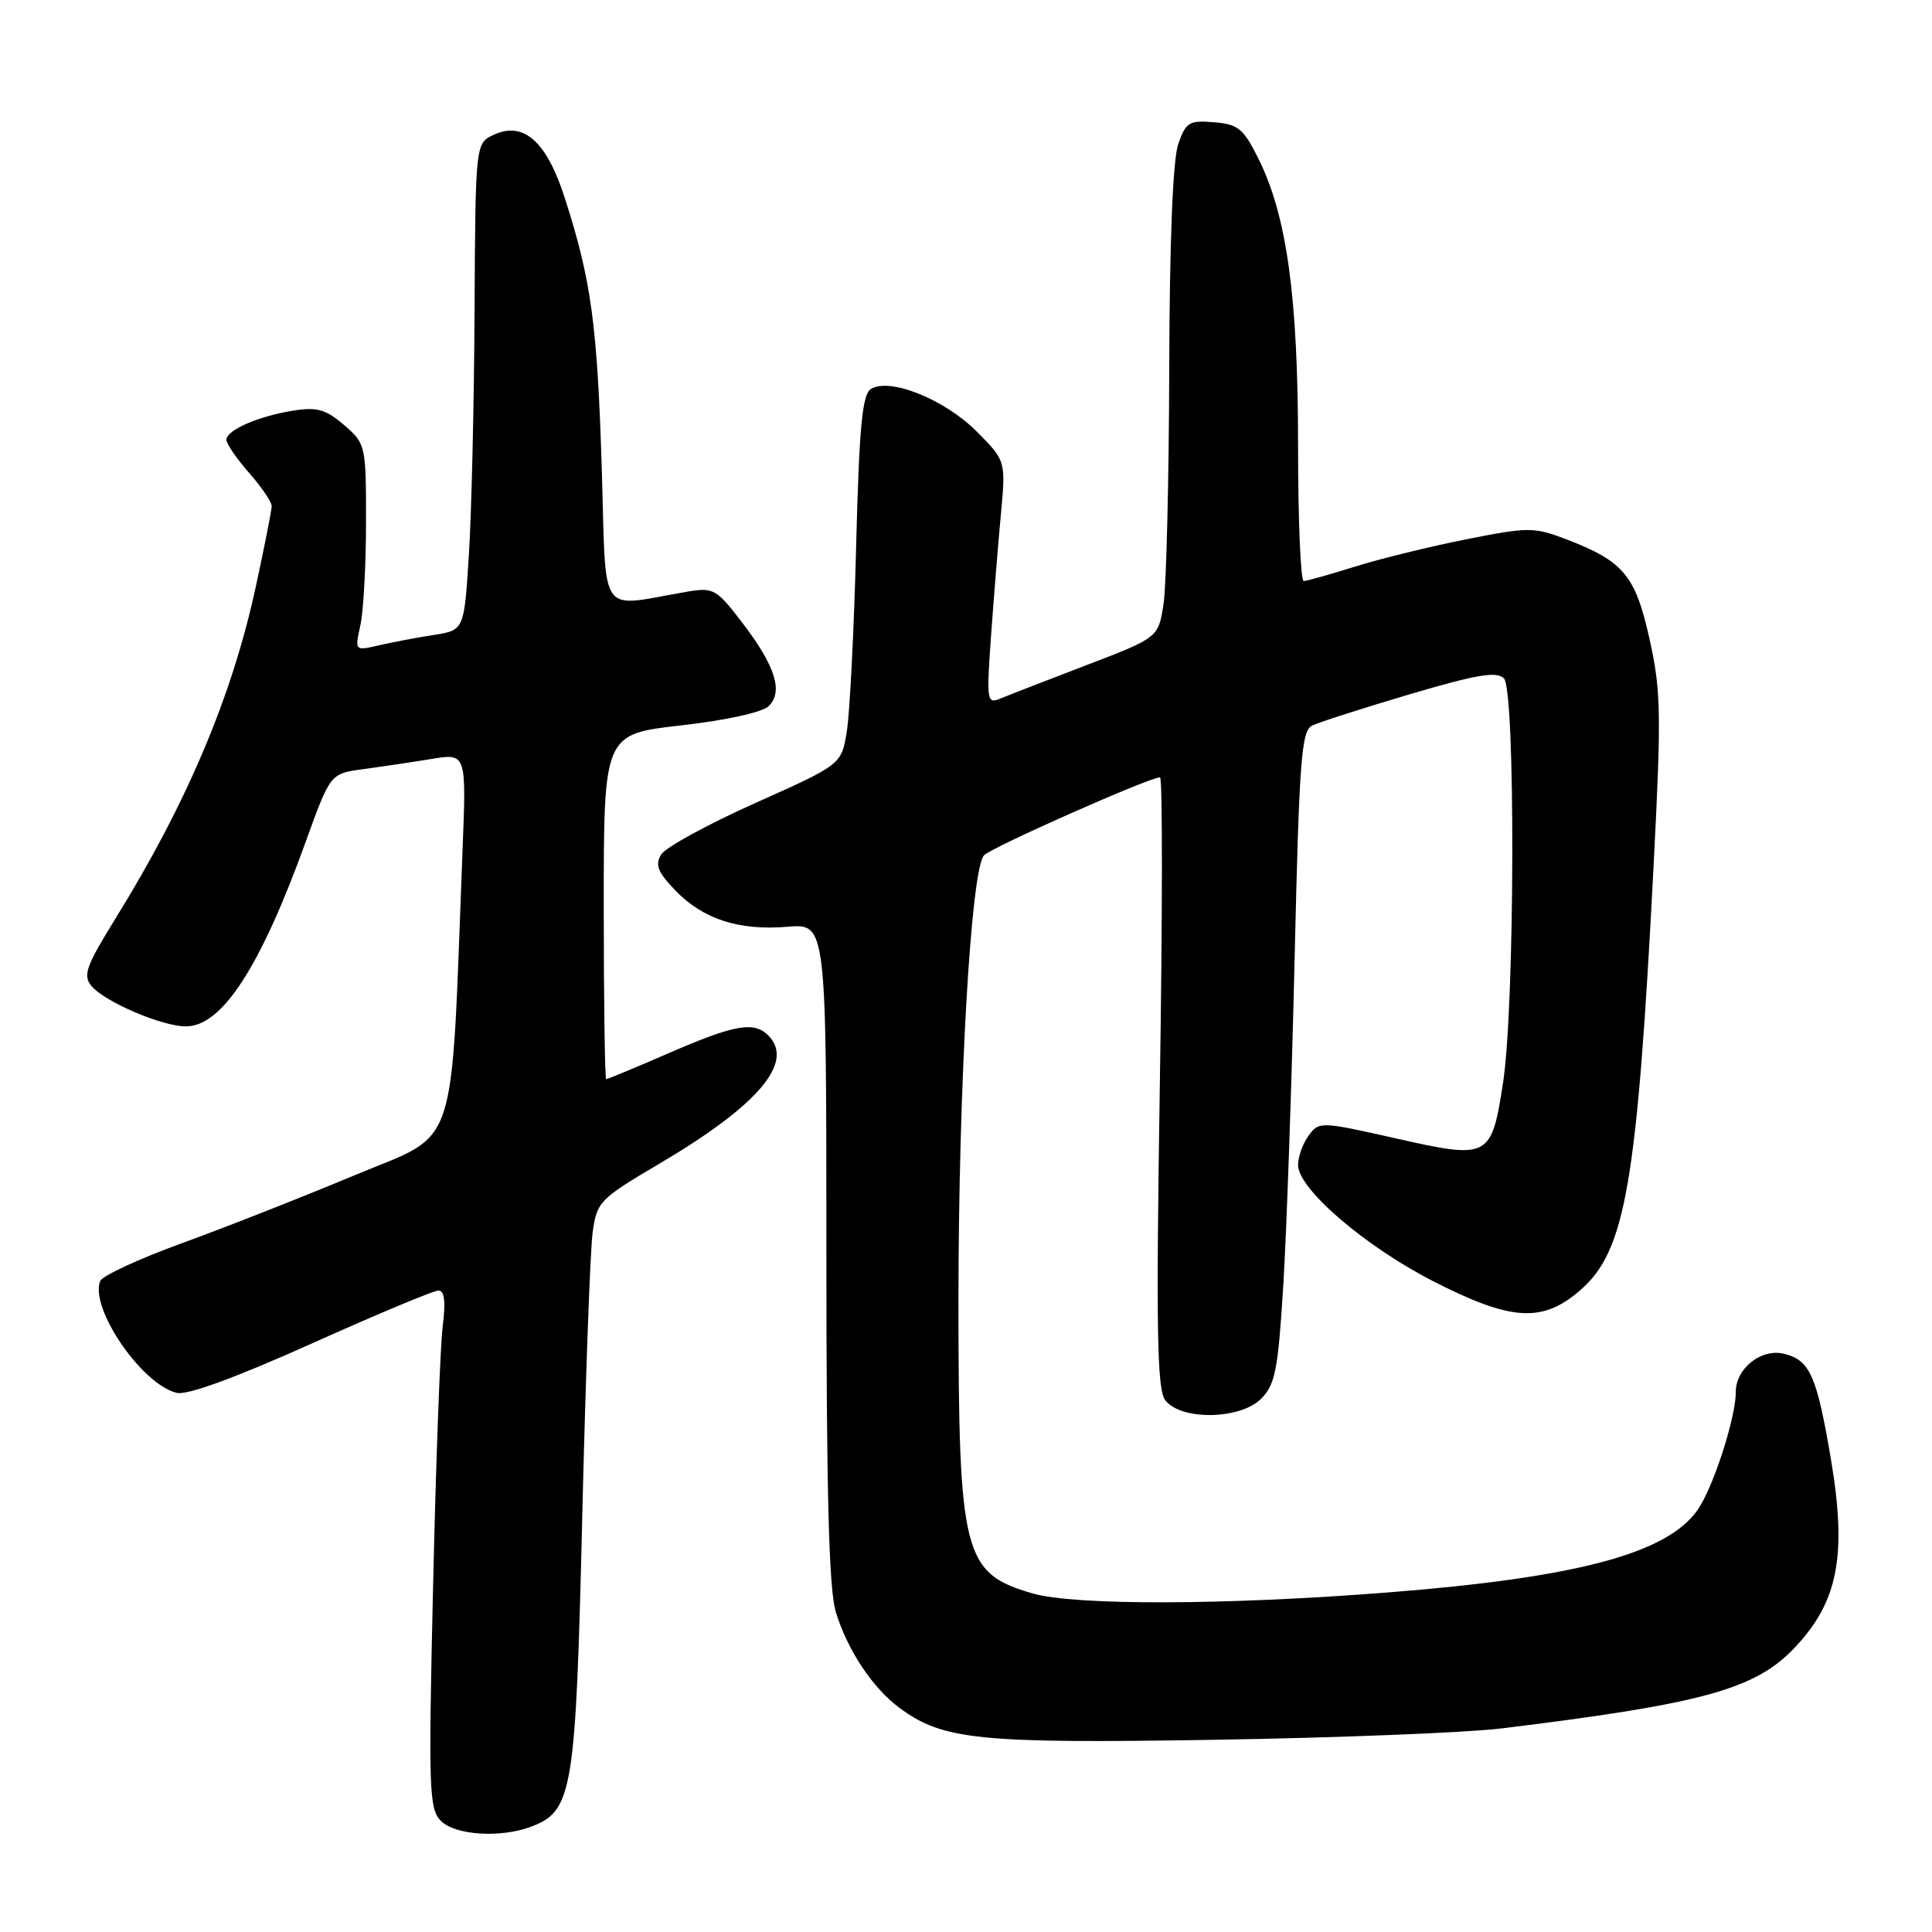 <?xml version="1.0" encoding="UTF-8" standalone="no"?>
<!DOCTYPE svg PUBLIC "-//W3C//DTD SVG 1.1//EN" "http://www.w3.org/Graphics/SVG/1.1/DTD/svg11.dtd" >
<svg xmlns="http://www.w3.org/2000/svg" xmlns:xlink="http://www.w3.org/1999/xlink" version="1.1" viewBox="0 0 256 256">
 <g >
 <path fill="currentColor"
d=" M 70.39 242.04 C 75.88 239.96 76.29 237.46 77.15 201.00 C 77.59 182.57 78.21 165.60 78.53 163.28 C 79.09 159.25 79.45 158.87 87.23 154.28 C 100.45 146.50 105.35 140.75 101.80 137.20 C 99.91 135.31 97.38 135.75 88.72 139.50 C 84.28 141.43 80.50 143.00 80.32 143.00 C 80.15 143.00 80.00 132.71 80.00 120.14 C 80.00 97.28 80.00 97.28 90.24 96.12 C 96.22 95.44 101.05 94.38 101.87 93.56 C 103.80 91.62 102.74 88.26 98.40 82.57 C 94.95 78.05 94.54 77.82 91.12 78.39 C 79.04 80.44 80.37 82.37 79.73 61.85 C 79.14 42.97 78.33 37.07 74.83 26.21 C 72.44 18.76 69.40 16.04 65.46 17.84 C 63.00 18.96 63.00 18.96 62.88 41.23 C 62.82 53.48 62.48 68.00 62.13 73.50 C 61.50 83.50 61.50 83.50 57.50 84.13 C 55.30 84.47 52.04 85.09 50.25 85.50 C 47.00 86.25 47.00 86.25 47.75 82.87 C 48.16 81.02 48.50 74.85 48.50 69.16 C 48.50 58.98 48.46 58.79 45.58 56.31 C 43.17 54.24 41.99 53.91 38.86 54.41 C 34.21 55.15 30.00 56.99 30.00 58.28 C 30.00 58.81 31.35 60.77 33.00 62.65 C 34.65 64.53 36.00 66.51 36.00 67.05 C 36.00 67.59 35.05 72.41 33.89 77.76 C 30.75 92.28 24.74 106.48 15.27 121.76 C 11.39 128.04 10.96 129.25 12.12 130.65 C 13.87 132.75 21.46 136.00 24.63 136.00 C 29.42 136.00 34.50 128.17 40.50 111.56 C 43.77 102.50 43.77 102.50 48.13 101.92 C 50.54 101.59 54.59 100.99 57.15 100.57 C 61.80 99.80 61.80 99.80 61.29 112.65 C 59.69 153.64 60.93 149.90 47.00 155.72 C 40.12 158.60 29.83 162.65 24.13 164.72 C 18.42 166.80 13.53 169.06 13.27 169.75 C 11.88 173.35 18.75 183.40 23.40 184.56 C 24.78 184.91 31.13 182.59 41.25 178.05 C 49.88 174.17 57.47 171.00 58.10 171.00 C 58.90 171.00 59.07 172.48 58.66 175.75 C 58.33 178.36 57.76 193.79 57.39 210.03 C 56.76 237.16 56.85 239.70 58.42 241.28 C 60.33 243.19 66.36 243.57 70.39 242.04 Z  M 199.00 229.02 C 225.44 225.78 232.49 223.86 237.66 218.47 C 243.56 212.34 244.77 206.17 242.60 193.31 C 240.73 182.28 239.83 180.25 236.43 179.39 C 233.38 178.63 230.00 181.30 230.00 184.47 C 230.00 187.90 226.96 197.25 224.90 200.13 C 220.82 205.87 208.90 209.04 184.00 211.00 C 162.44 212.70 142.39 212.76 136.80 211.13 C 127.64 208.47 127.01 206.01 127.00 172.50 C 127.00 144.02 128.65 115.17 130.39 113.33 C 131.41 112.26 152.30 103.00 153.71 103.00 C 154.05 103.00 154.04 121.16 153.69 143.35 C 153.18 175.91 153.31 184.05 154.38 185.50 C 156.38 188.24 164.30 188.14 167.10 185.35 C 168.97 183.47 169.35 181.55 170.04 170.35 C 170.48 163.28 171.15 143.87 171.54 127.22 C 172.15 100.67 172.44 96.84 173.87 96.14 C 174.77 95.70 180.58 93.84 186.78 92.00 C 195.67 89.37 198.32 88.92 199.28 89.89 C 200.82 91.44 200.73 133.20 199.17 143.41 C 197.62 153.48 197.33 153.63 185.03 150.86 C 174.98 148.59 174.78 148.59 173.40 150.47 C 172.63 151.52 172.00 153.28 172.00 154.37 C 172.00 157.52 180.82 165.11 189.87 169.75 C 200.28 175.08 204.42 175.33 209.47 170.89 C 215.40 165.69 216.93 156.79 219.10 114.90 C 220.15 94.56 220.10 91.53 218.57 84.67 C 216.69 76.21 215.13 74.36 207.44 71.42 C 203.25 69.83 202.49 69.83 194.29 71.46 C 189.50 72.41 182.86 74.04 179.54 75.08 C 176.22 76.12 173.16 76.98 172.75 76.99 C 172.34 76.99 172.00 68.94 172.00 59.09 C 172.00 39.39 170.52 28.61 166.76 21.05 C 164.77 17.04 164.07 16.46 160.87 16.20 C 157.57 15.92 157.13 16.19 156.12 19.10 C 155.41 21.12 154.97 32.09 154.93 48.90 C 154.89 63.53 154.55 77.52 154.18 79.99 C 153.50 84.48 153.50 84.48 144.00 88.12 C 138.78 90.12 133.64 92.11 132.59 92.55 C 130.76 93.30 130.71 92.93 131.31 84.35 C 131.67 79.40 132.25 72.14 132.62 68.20 C 133.28 61.05 133.28 61.05 129.37 57.13 C 125.11 52.88 117.82 49.97 115.38 51.56 C 114.25 52.30 113.84 56.67 113.44 72.50 C 113.16 83.50 112.60 94.48 112.21 96.90 C 111.50 101.30 111.50 101.30 100.09 106.40 C 93.82 109.21 88.21 112.27 87.62 113.21 C 86.77 114.58 87.14 115.53 89.44 117.94 C 93.13 121.79 97.88 123.34 104.36 122.80 C 109.50 122.38 109.50 122.38 109.50 165.94 C 109.50 197.89 109.83 210.59 110.75 213.60 C 112.28 218.63 115.62 223.66 119.17 226.29 C 124.93 230.56 129.67 231.04 161.00 230.53 C 177.22 230.27 194.32 229.59 199.00 229.02 Z "/>
</g>
</svg>
